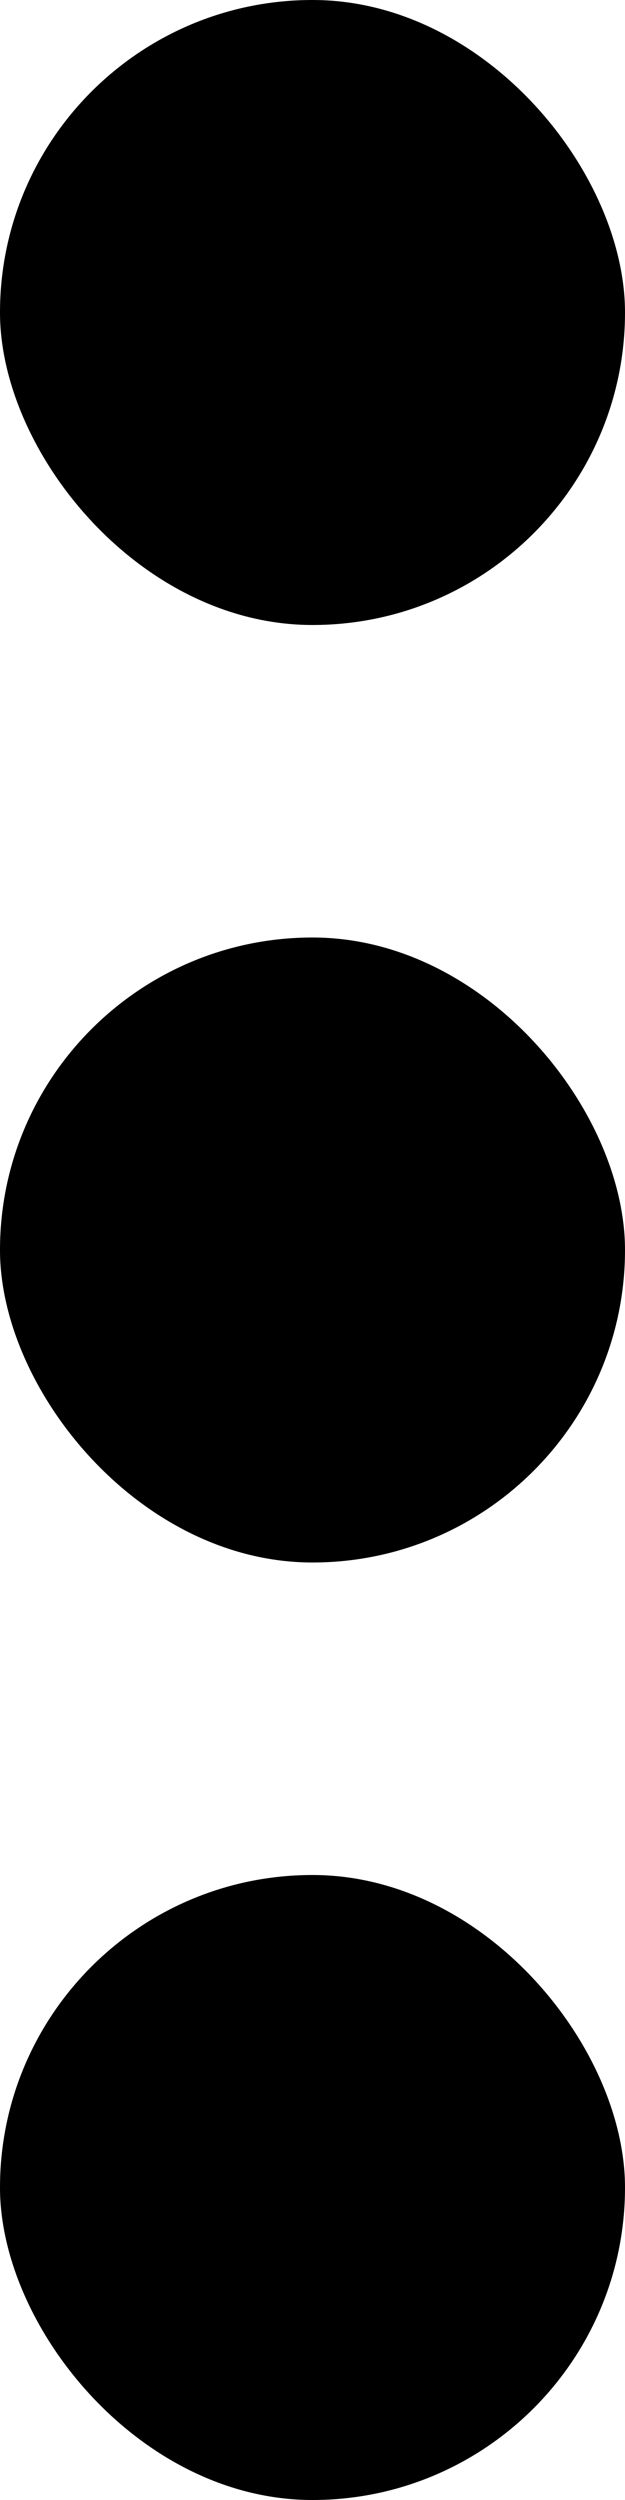 <svg xmlns="http://www.w3.org/2000/svg" width="4" height="16" viewBox="0 0 4 16">
  <rect id="Rectángulo_3143" data-name="Rectángulo 3143" width="4" height="4" rx="2"/>
  <rect id="Rectángulo_3144" data-name="Rectángulo 3144" width="4" height="4" rx="2" transform="translate(0 6)"/>
  <rect id="Rectángulo_3145" data-name="Rectángulo 3145" width="4" height="4" rx="2" transform="translate(0 12)"/>
</svg>
